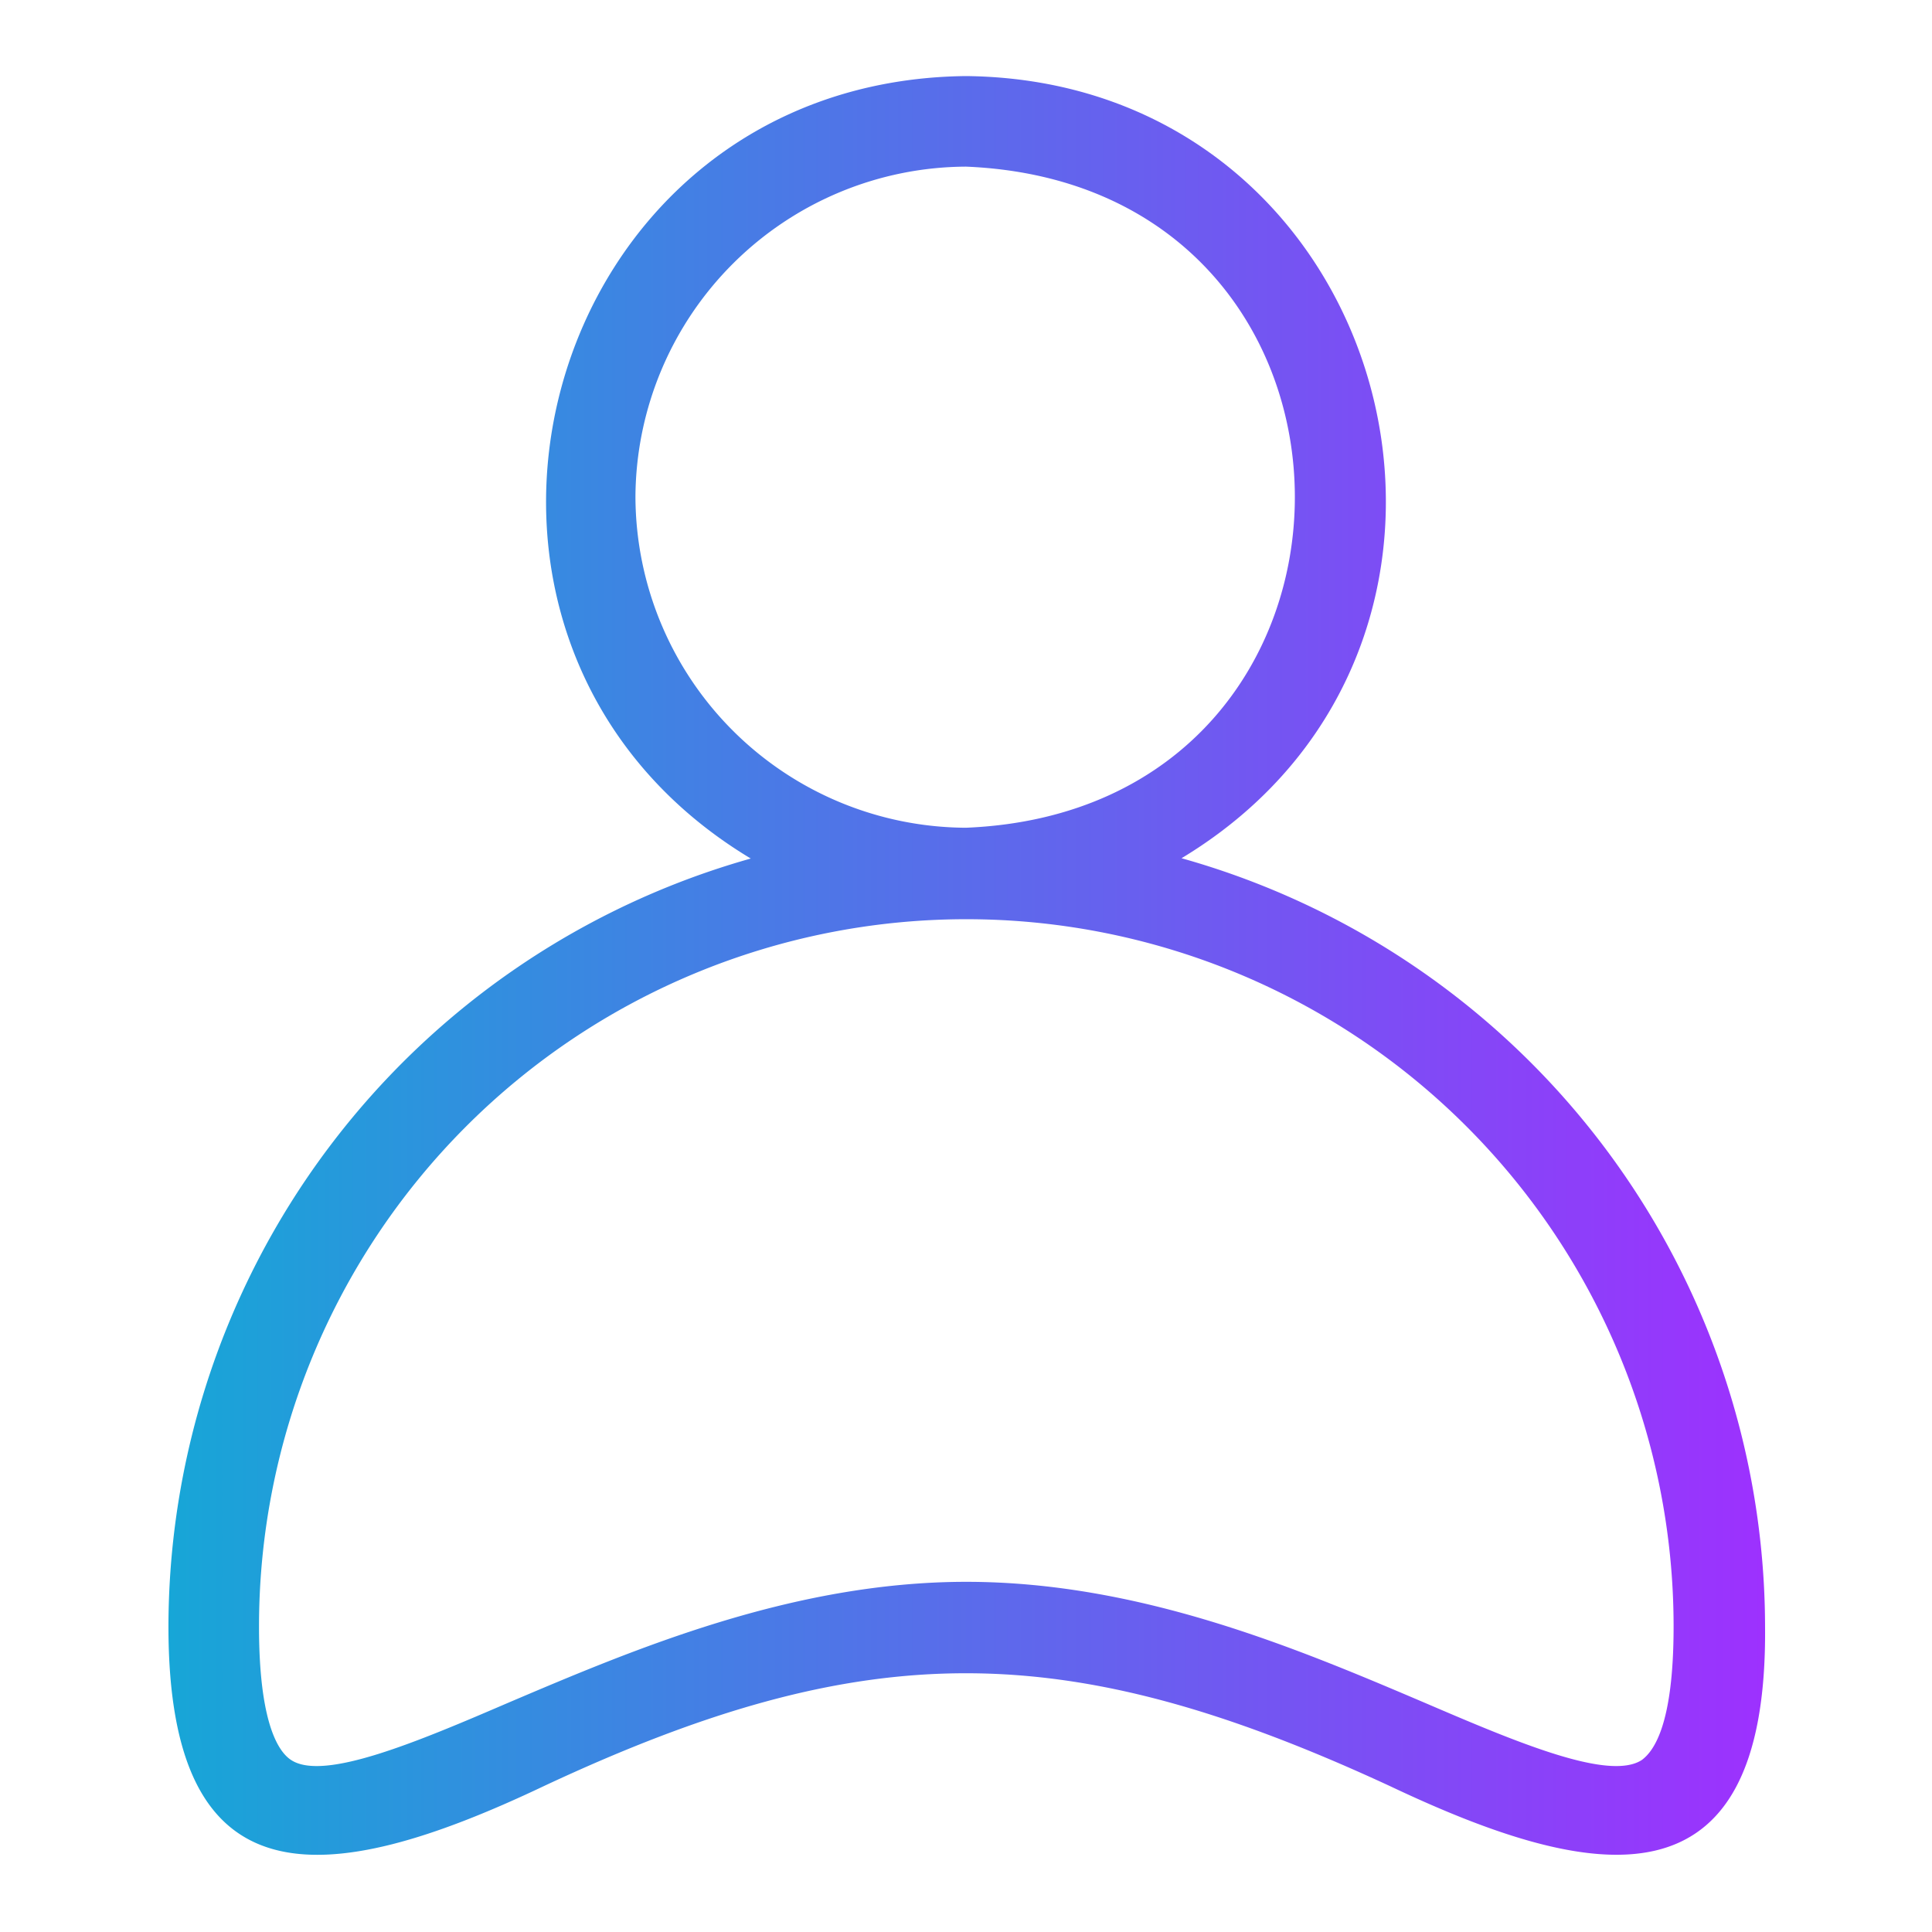 <?xml version="1.0" encoding="UTF-8" standalone="no"?> <svg xmlns="http://www.w3.org/2000/svg" xmlns:xlink="http://www.w3.org/1999/xlink" viewBox="0 0 64 64"><defs><style>.cls-1{fill:url(#linear-gradient);}</style><linearGradient id="linear-gradient" x1="5.58" y1="31.98" x2="58.44" y2="31.98" gradientUnits="userSpaceOnUse"><stop offset="0" stop-color="#17a6d7"/><stop offset="1" stop-color="#9d31fe"/></linearGradient></defs><g id="Layer_27" data-name="Layer 27"><path class="cls-1" d="M39.14,28.43c12-7.24,7.07-25.76-7.14-25.91-14.21.15-19.15,18.69-7.13,25.92A26.47,26.47,0,0,0,5.58,53.88c0,9.13,5.09,8.78,12.45,5.28,10.69-5,17.3-4.95,28,0,6.73,3.19,12.53,4.3,12.44-5.28A26.48,26.48,0,0,0,39.14,28.43Zm-18.09-12A11,11,0,0,1,32,5.52c14.53.6,14.52,21.3,0,21.9A11,11,0,0,1,21.05,16.47ZM54.39,58.3c-1.09.72-4.2-.61-7.21-1.9-4.2-1.79-9.42-4-15.17-4s-11,2.23-15.16,4c-3,1.29-6.13,2.62-7.21,1.9-.4-.26-1.06-1.18-1.06-4.42a23.43,23.43,0,1,1,46.86,0C55.44,57.12,54.79,58,54.39,58.3Z"/></g></svg>